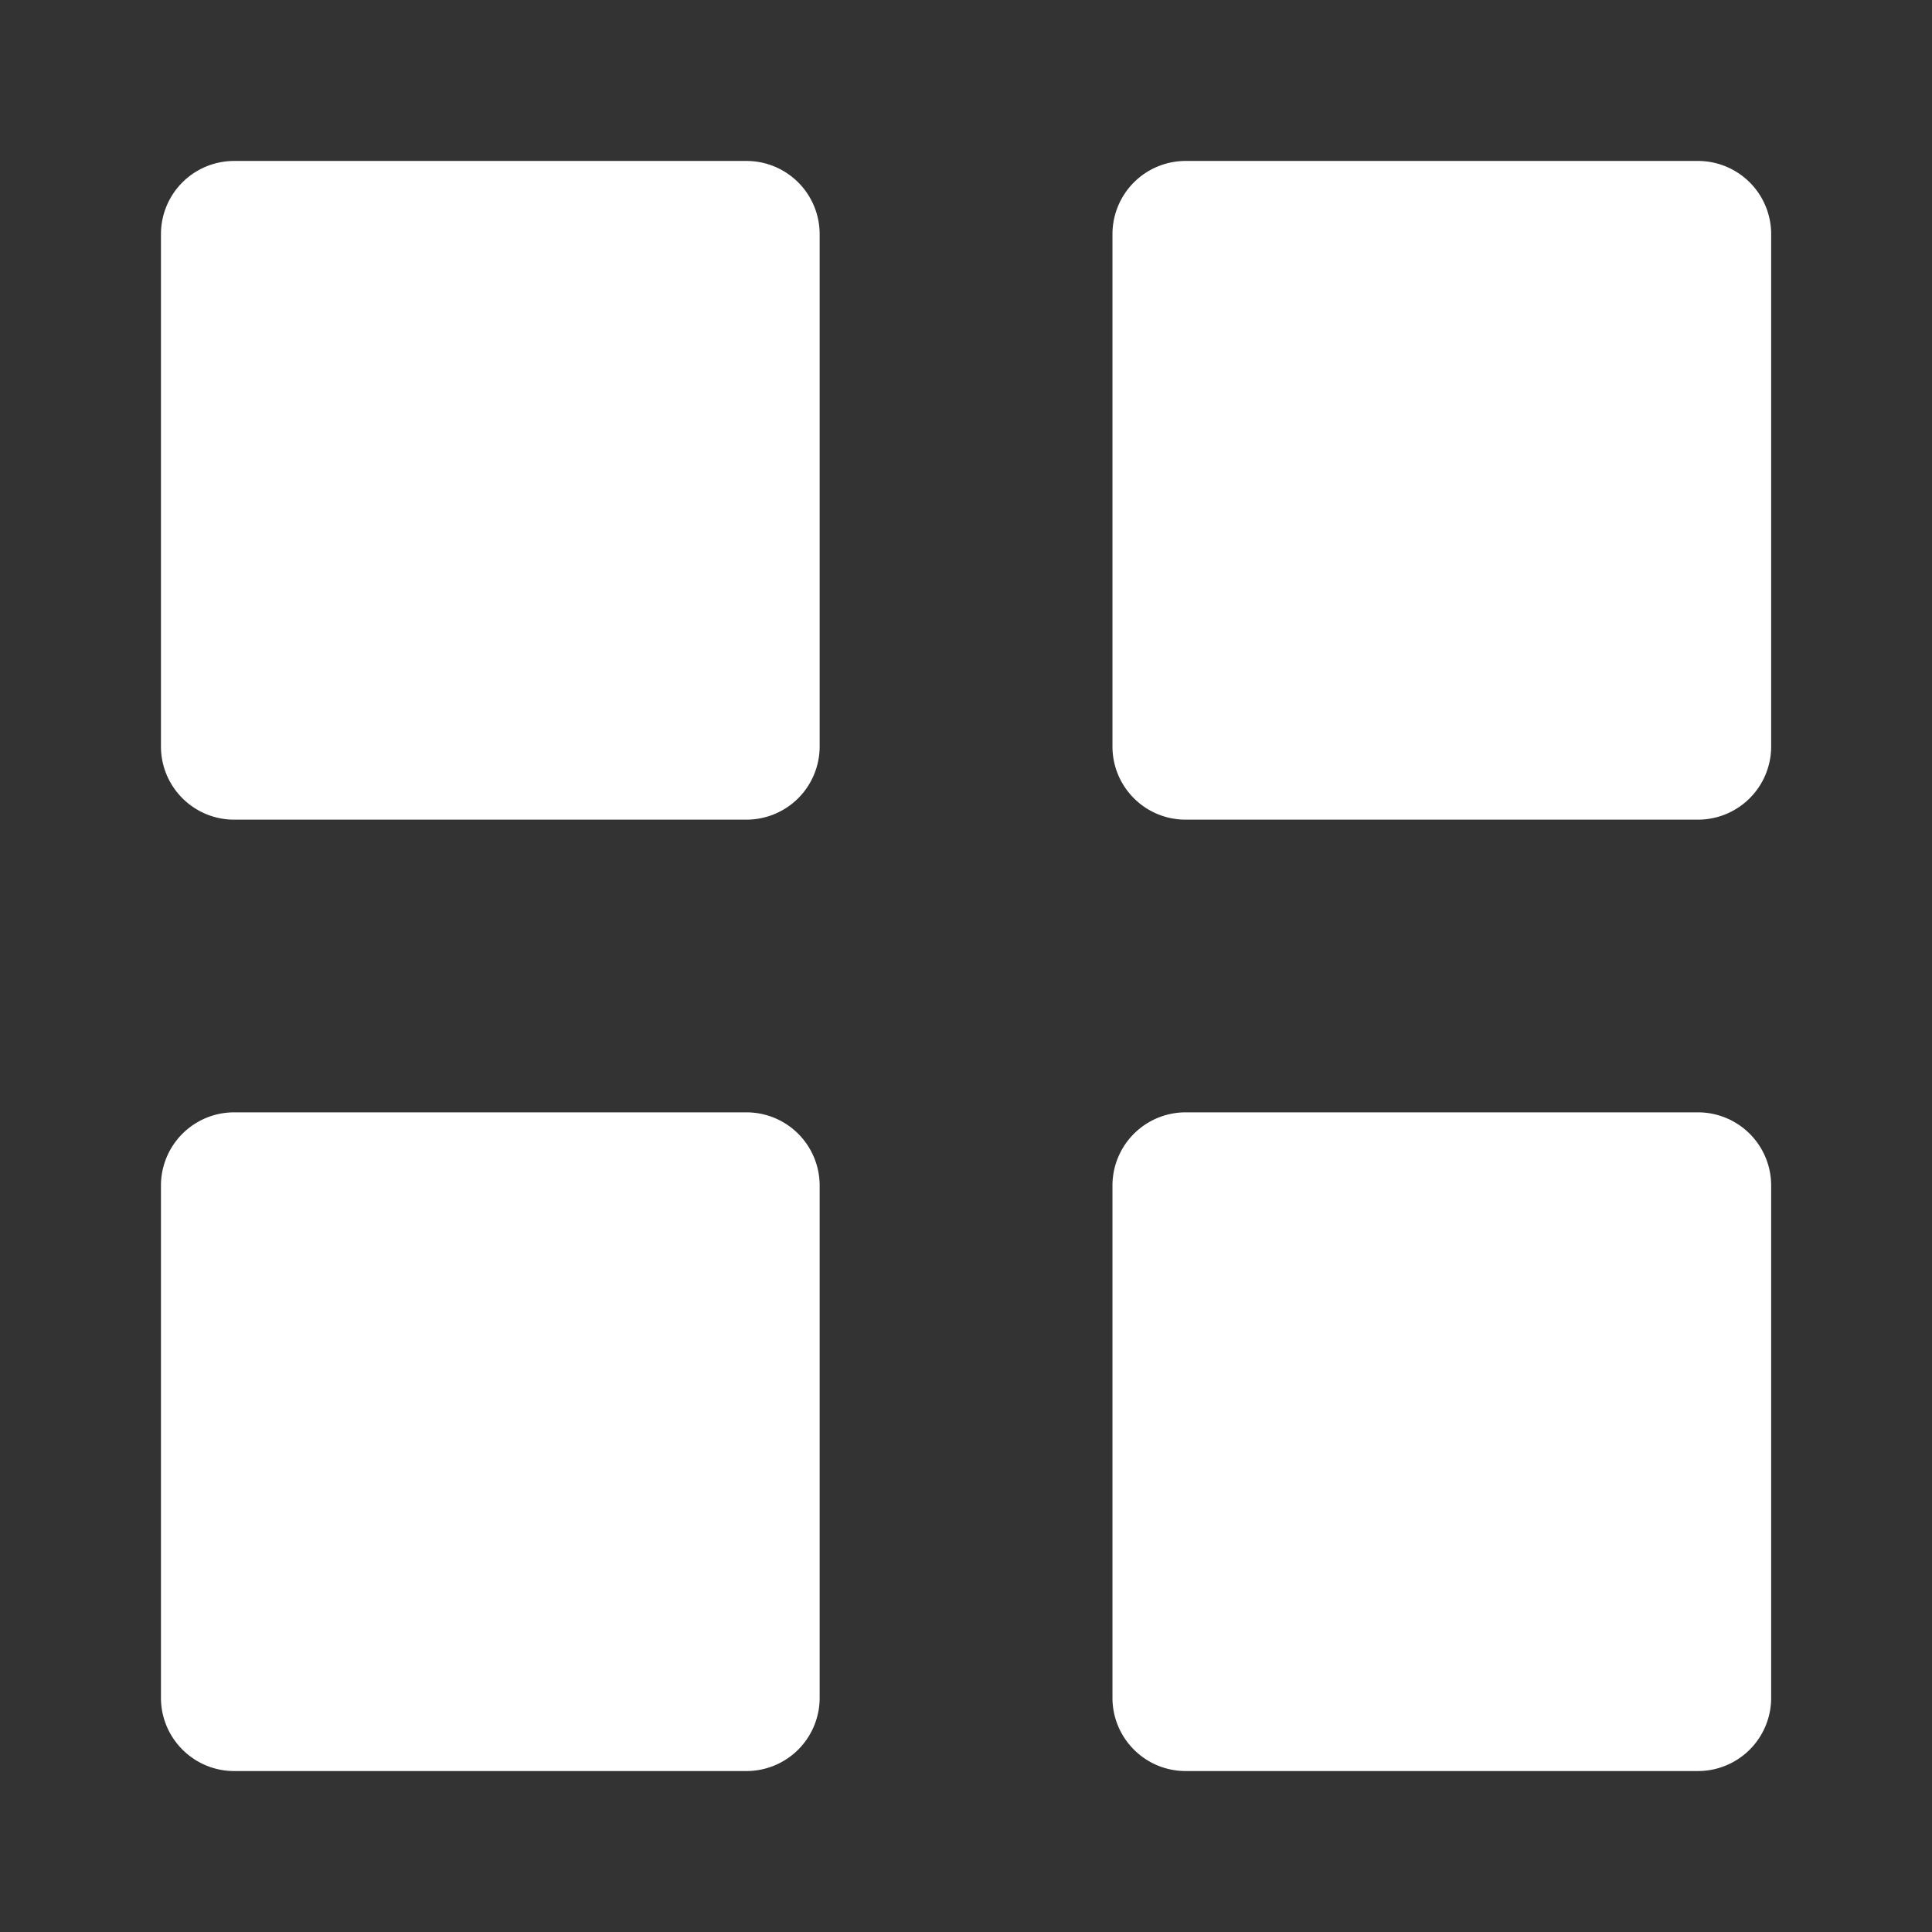 <svg xmlns="http://www.w3.org/2000/svg" width="16" height="16" fill="none" viewBox="0 0 16 16">
  <rect x="0" y="0" width="16" height="16" fill="#333333" stroke="none"/>
  <path fill="#fff" d="M6.182 1.333H1.939a.606.606 0 0 0-.606.606v4.243c0 .335.272.606.606.606h4.243a.606.606 0 0 0 .606-.606V1.939a.606.606 0 0 0-.606-.606Zm7.878 0H9.819a.606.606 0 0 0-.606.606v4.243c0 .335.271.606.606.606h4.243a.606.606 0 0 0 .606-.606V1.939a.606.606 0 0 0-.606-.606ZM6.182 9.212H1.939a.606.606 0 0 0-.606.606v4.243c0 .334.272.606.606.606h4.243a.606.606 0 0 0 .606-.606V9.818a.606.606 0 0 0-.606-.606Zm7.878 0H9.819a.606.606 0 0 0-.606.606v4.243c0 .334.271.606.606.606h4.243a.606.606 0 0 0 .606-.606V9.818a.606.606 0 0 0-.606-.606Z"/>
</svg>

